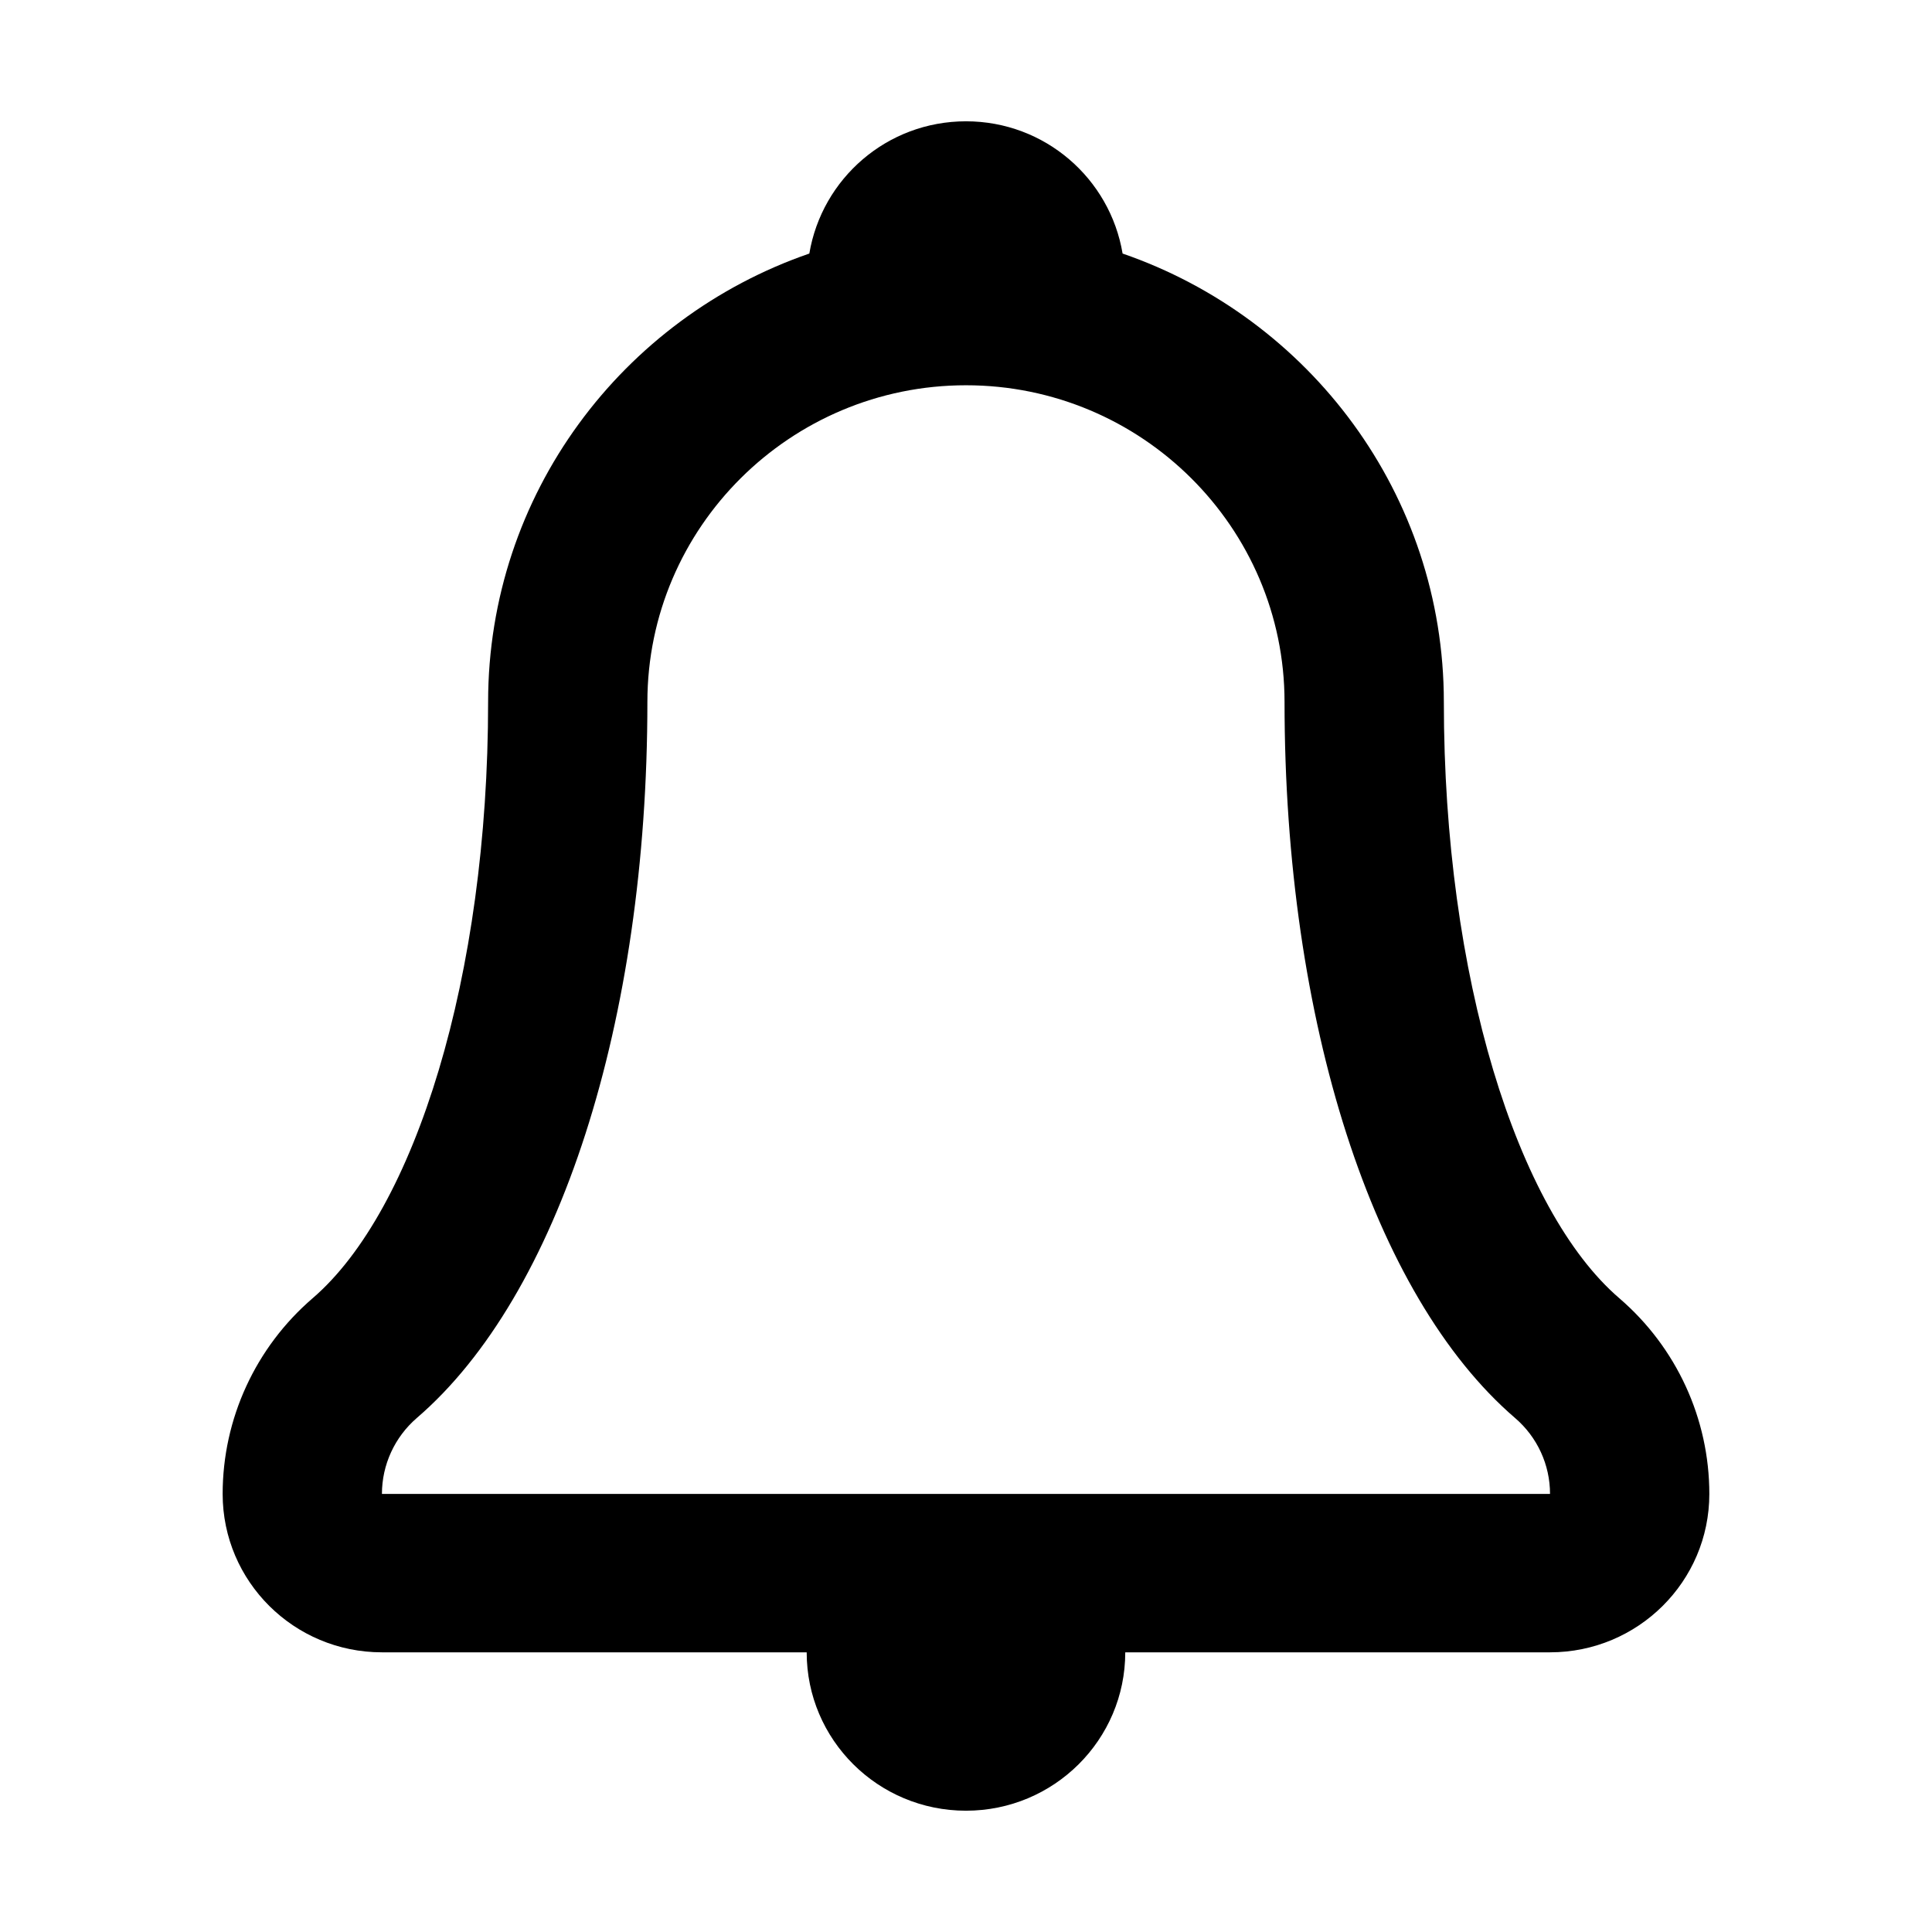 <?xml version="1.0" standalone="no"?><!DOCTYPE svg PUBLIC "-//W3C//DTD SVG 1.1//EN" "http://www.w3.org/Graphics/SVG/1.1/DTD/svg11.dtd"><svg t="1544253285390" class="icon" style="" viewBox="0 0 1024 1024" version="1.1" xmlns="http://www.w3.org/2000/svg" p-id="5821" xmlns:xlink="http://www.w3.org/1999/xlink" width="200" height="200"><defs><style type="text/css"></style></defs><path d="M858.274 688.094c-54.231-46.624-93.003-170.499-93.003-316.003 0-110.145-71.216-203.515-170.273-237.706-6.66-39.734-41.167-70.095-82.999-70.095-41.87 0-76.356 30.36-83.036 70.095-99.055 34.191-170.252 127.561-170.252 237.706 0 145.47-38.737 269.342-92.988 315.986-30.29 26.056-47.71 63.904-47.71 103.744 0 46.361 37.774 83.945 84.419 83.945l225.13 0c0 46.363 37.776 83.945 84.435 83.945 46.624 0 84.417-37.583 84.417-83.945l225.131 0c46.626 0 84.439-37.585 84.439-83.945C905.986 751.996 888.565 714.132 858.274 688.094zM202.433 791.819c0-15.459 6.766-30.135 18.485-40.261 75.375-64.794 122.209-210.214 122.209-379.469 0-92.587 75.761-167.892 168.87-167.892 93.109 0 168.835 75.305 168.835 167.892 0 169.272 46.835 314.69 122.211 379.504 11.77 10.109 18.501 24.765 18.501 40.225L202.433 791.819z" p-id="5822"></path></svg>